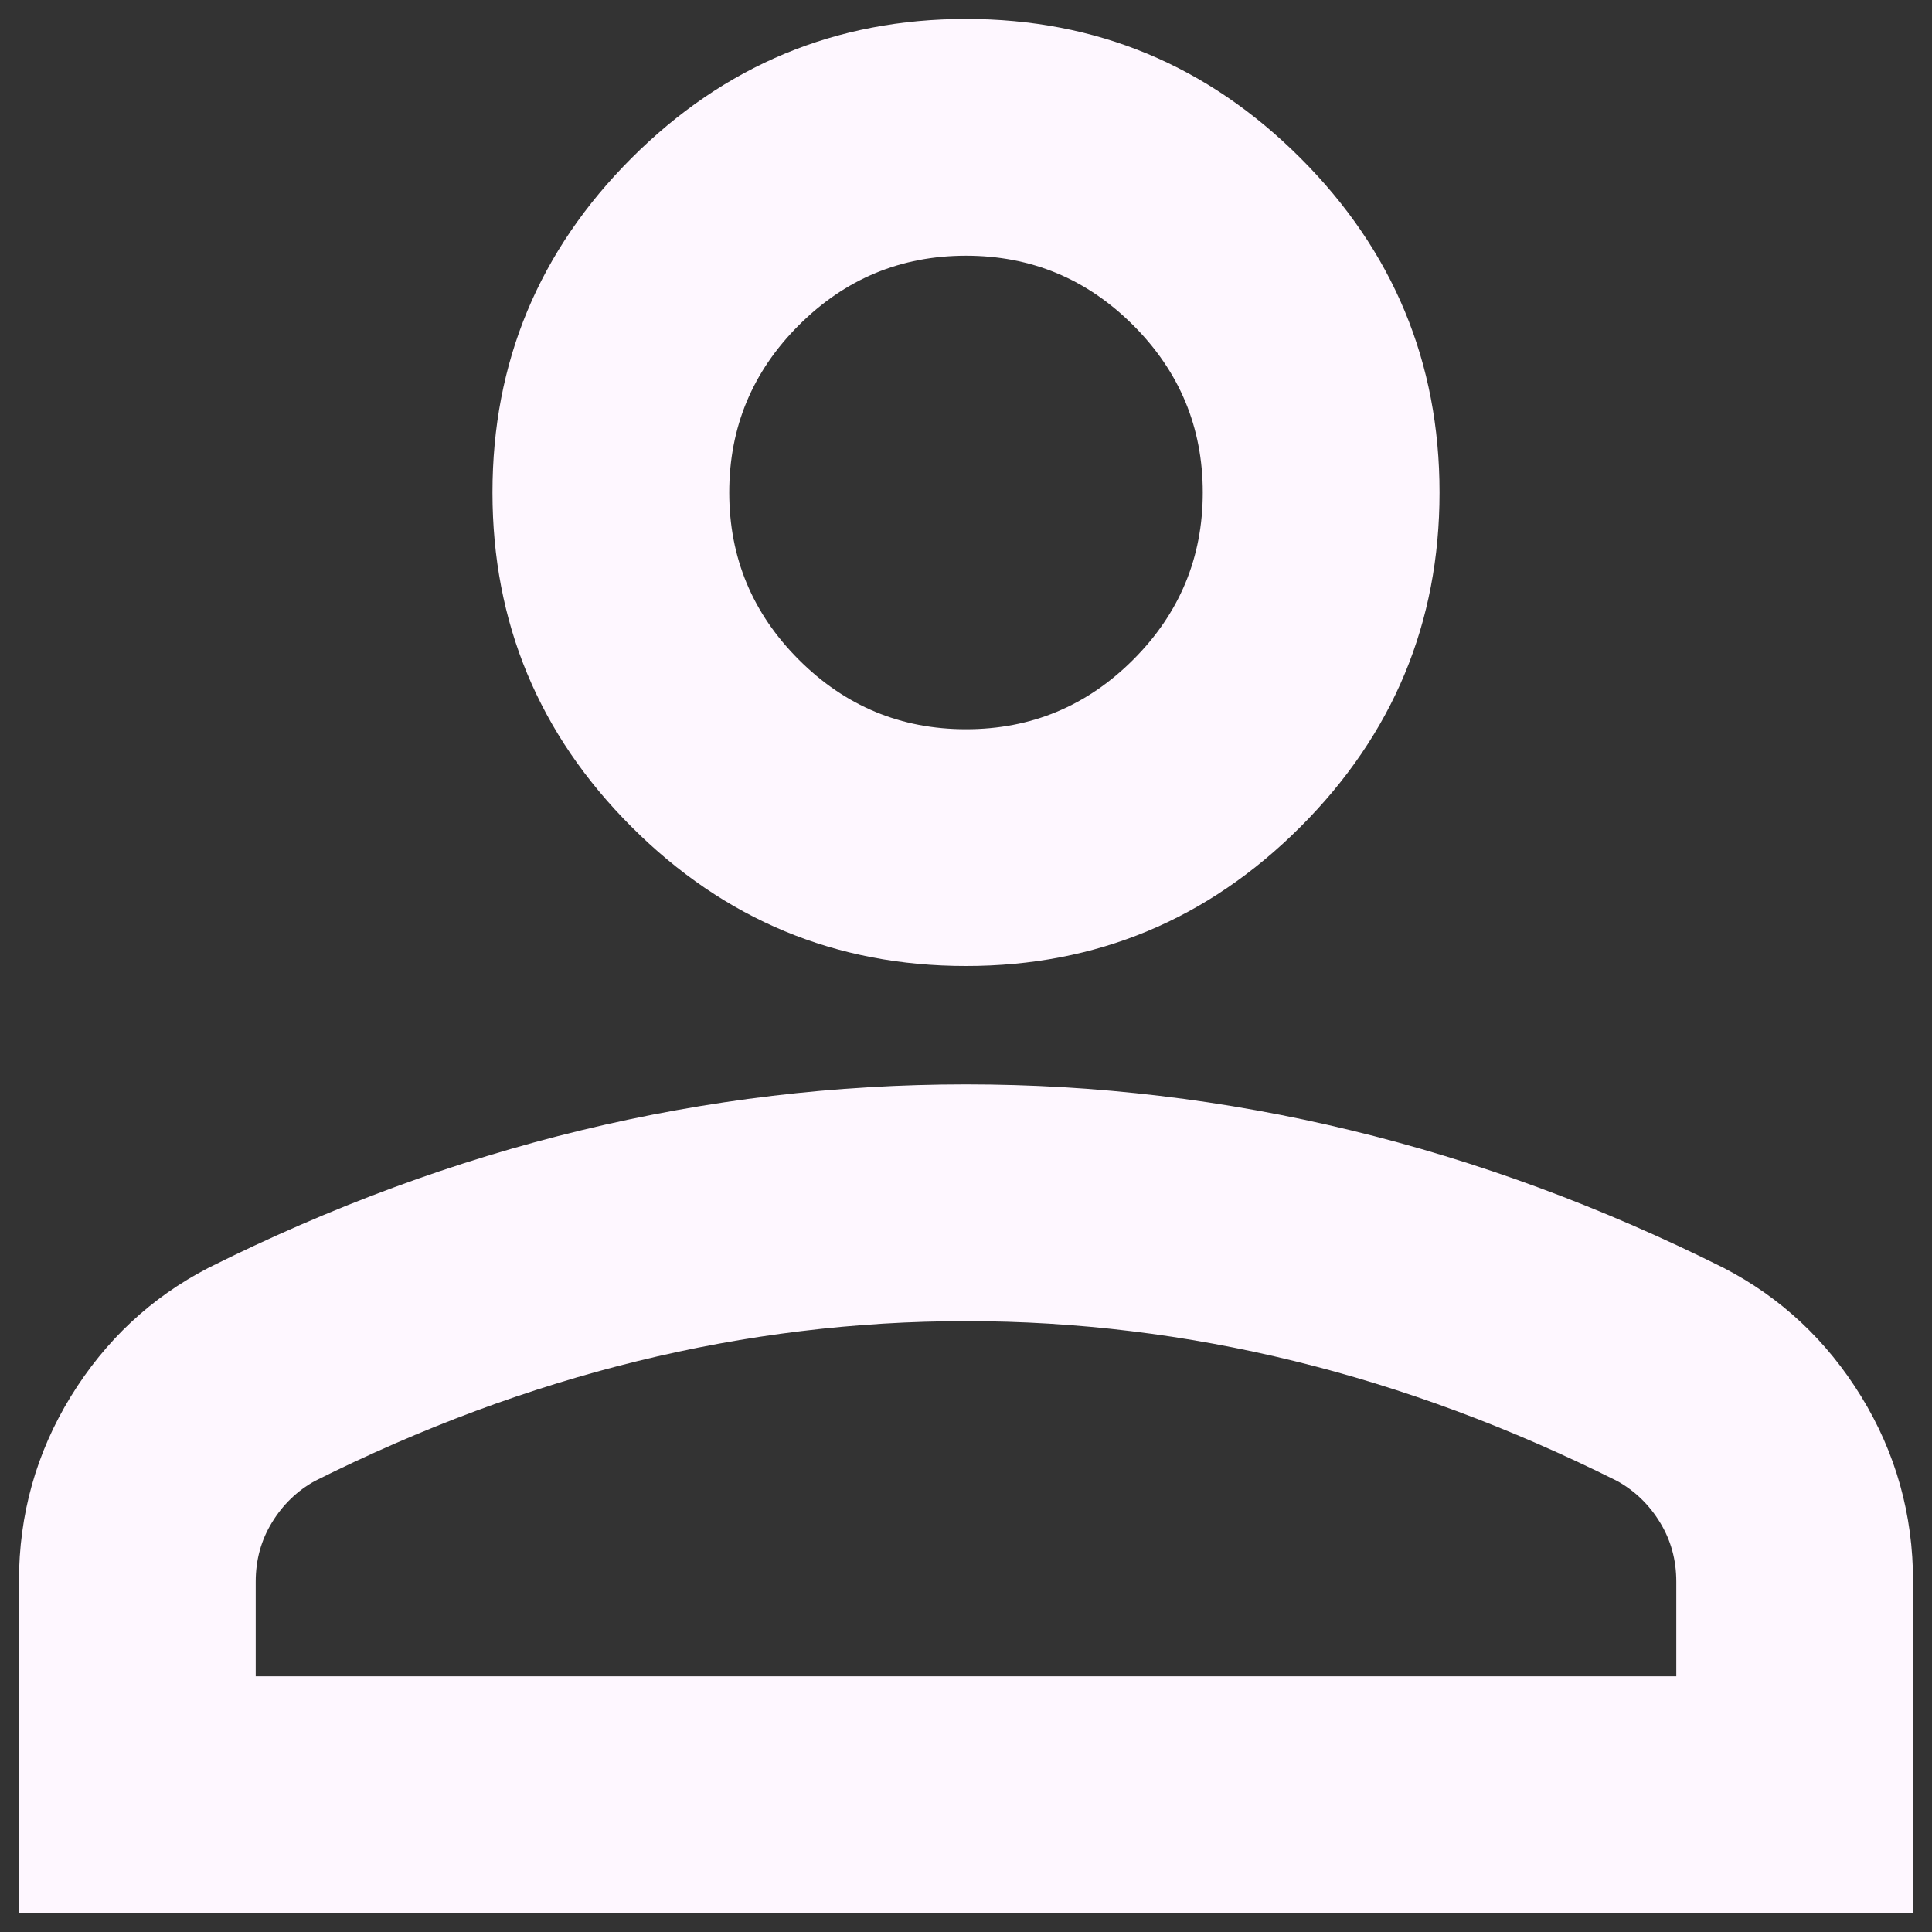 <svg width="51" height="51" viewBox="0 0 51 51" fill="none" xmlns="http://www.w3.org/2000/svg">
<rect x="0" y="0" width="51" height="51" fill="#333333" stroke="none"/>
<path d="M25.5 25.5C22.062 25.5 19.12 24.276 16.672 21.828C14.224 19.38 13 16.438 13 13C13 9.562 14.224 6.62 16.672 4.172C19.12 1.724 22.062 0.5 25.5 0.5C28.938 0.5 31.88 1.724 34.328 4.172C36.776 6.62 38 9.562 38 13C38 16.438 36.776 19.38 34.328 21.828C31.88 24.276 28.938 25.5 25.5 25.5ZM0.5 50.5V41.75C0.5 39.979 0.956 38.352 1.867 36.867C2.779 35.383 3.99 34.25 5.5 33.469C8.729 31.854 12.01 30.643 15.344 29.836C18.677 29.029 22.062 28.625 25.5 28.625C28.938 28.625 32.323 29.029 35.656 29.836C38.99 30.643 42.271 31.854 45.5 33.469C47.01 34.25 48.221 35.383 49.133 36.867C50.044 38.352 50.5 39.979 50.5 41.75V50.5H0.5ZM6.75 44.25H44.25V41.75C44.25 41.177 44.107 40.656 43.82 40.188C43.534 39.719 43.156 39.354 42.688 39.094C39.875 37.688 37.036 36.633 34.172 35.93C31.307 35.227 28.417 34.875 25.5 34.875C22.583 34.875 19.693 35.227 16.828 35.93C13.963 36.633 11.125 37.688 8.312 39.094C7.844 39.354 7.466 39.719 7.18 40.188C6.893 40.656 6.75 41.177 6.75 41.75V44.25ZM25.5 19.25C27.219 19.25 28.69 18.638 29.914 17.414C31.138 16.19 31.75 14.719 31.75 13C31.75 11.281 31.138 9.81 29.914 8.586C28.69 7.362 27.219 6.75 25.5 6.75C23.781 6.75 22.31 7.362 21.086 8.586C19.862 9.81 19.25 11.281 19.25 13C19.25 14.719 19.862 16.19 21.086 17.414C22.31 18.638 23.781 19.25 25.5 19.25Z" fill="#FEF7FF"/>
</svg>
